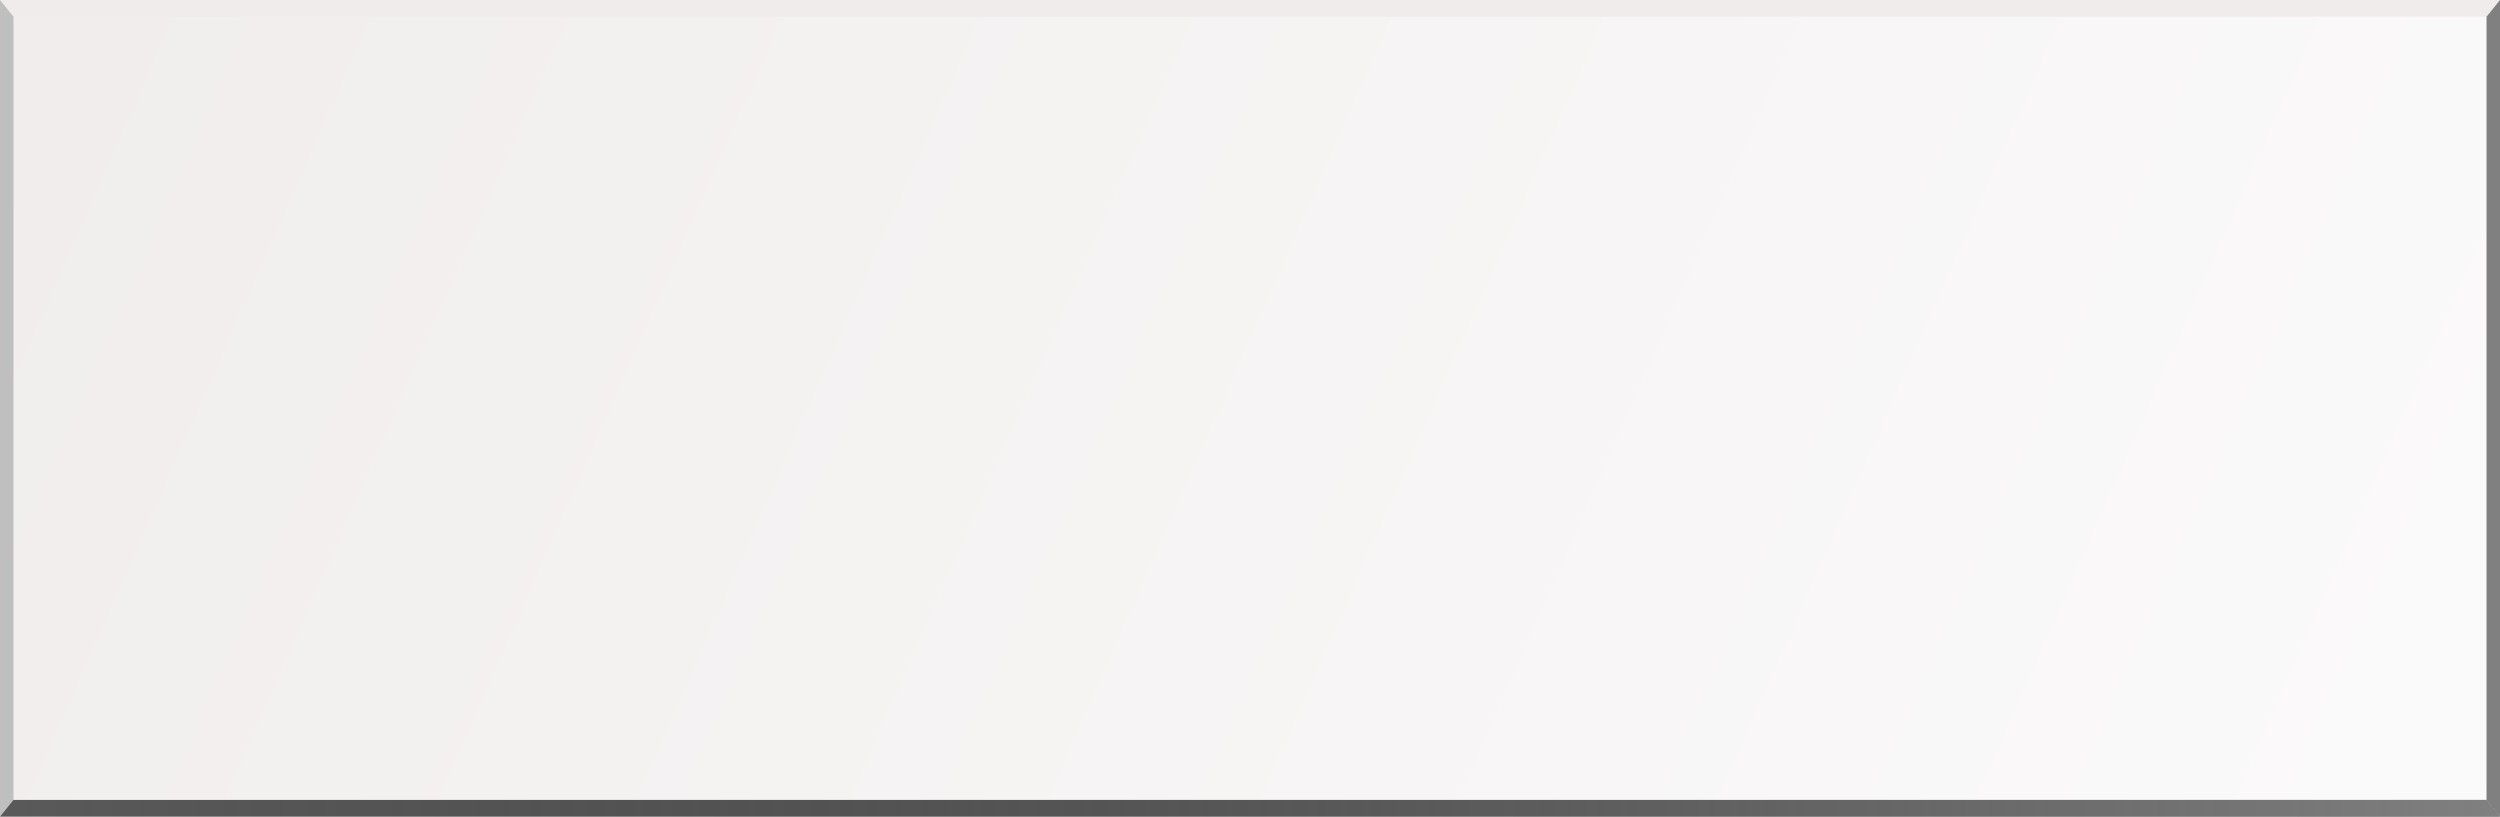 <svg xmlns="http://www.w3.org/2000/svg" xmlns:xlink="http://www.w3.org/1999/xlink" viewBox="0 0 847.26 276.76"><defs><style>.cls-1{fill:#f0ecec;}.cls-2{fill:url(#linear-gradient);}.cls-3{fill:#bfbfbf;}.cls-4{fill:gray;}.cls-5{fill:url(#linear-gradient-2);}</style><linearGradient id="linear-gradient" x1="1082.98" y1="428.3" x2="-19.73" y2="-56.56" gradientTransform="translate(285.25 562.01) rotate(-90)" gradientUnits="userSpaceOnUse"><stop offset="0" stop-color="#fff"/><stop offset="1" stop-color="#fff" stop-opacity="0"/></linearGradient><linearGradient id="linear-gradient-2" y1="273.93" x2="847.26" y2="273.93" gradientUnits="userSpaceOnUse"><stop offset="0" stop-opacity="0.3"/><stop offset="1" stop-color="gray"/></linearGradient></defs><title>textbox_1</title><g id="Layer_2" data-name="Layer 2"><g id="Layer_1-2" data-name="Layer 1"><rect class="cls-1" width="847.26" height="276.76"/><rect class="cls-2" x="290.92" y="-280.68" width="265.42" height="838.13" transform="translate(562.01 -285.25) rotate(90)"/><polygon class="cls-3" points="0 0 4.57 5.67 4.57 271.09 0 276.76 0 0"/><polygon class="cls-4" points="842.7 5.67 847.26 0 847.26 276.76 842.7 271.09 842.7 5.67"/><polygon class="cls-4" points="4.57 271.09 0 276.76 847.26 276.76 842.7 271.09 4.57 271.09"/><polygon class="cls-5" points="4.57 271.09 0 276.76 847.26 276.76 842.7 271.09 4.57 271.09"/></g></g></svg>